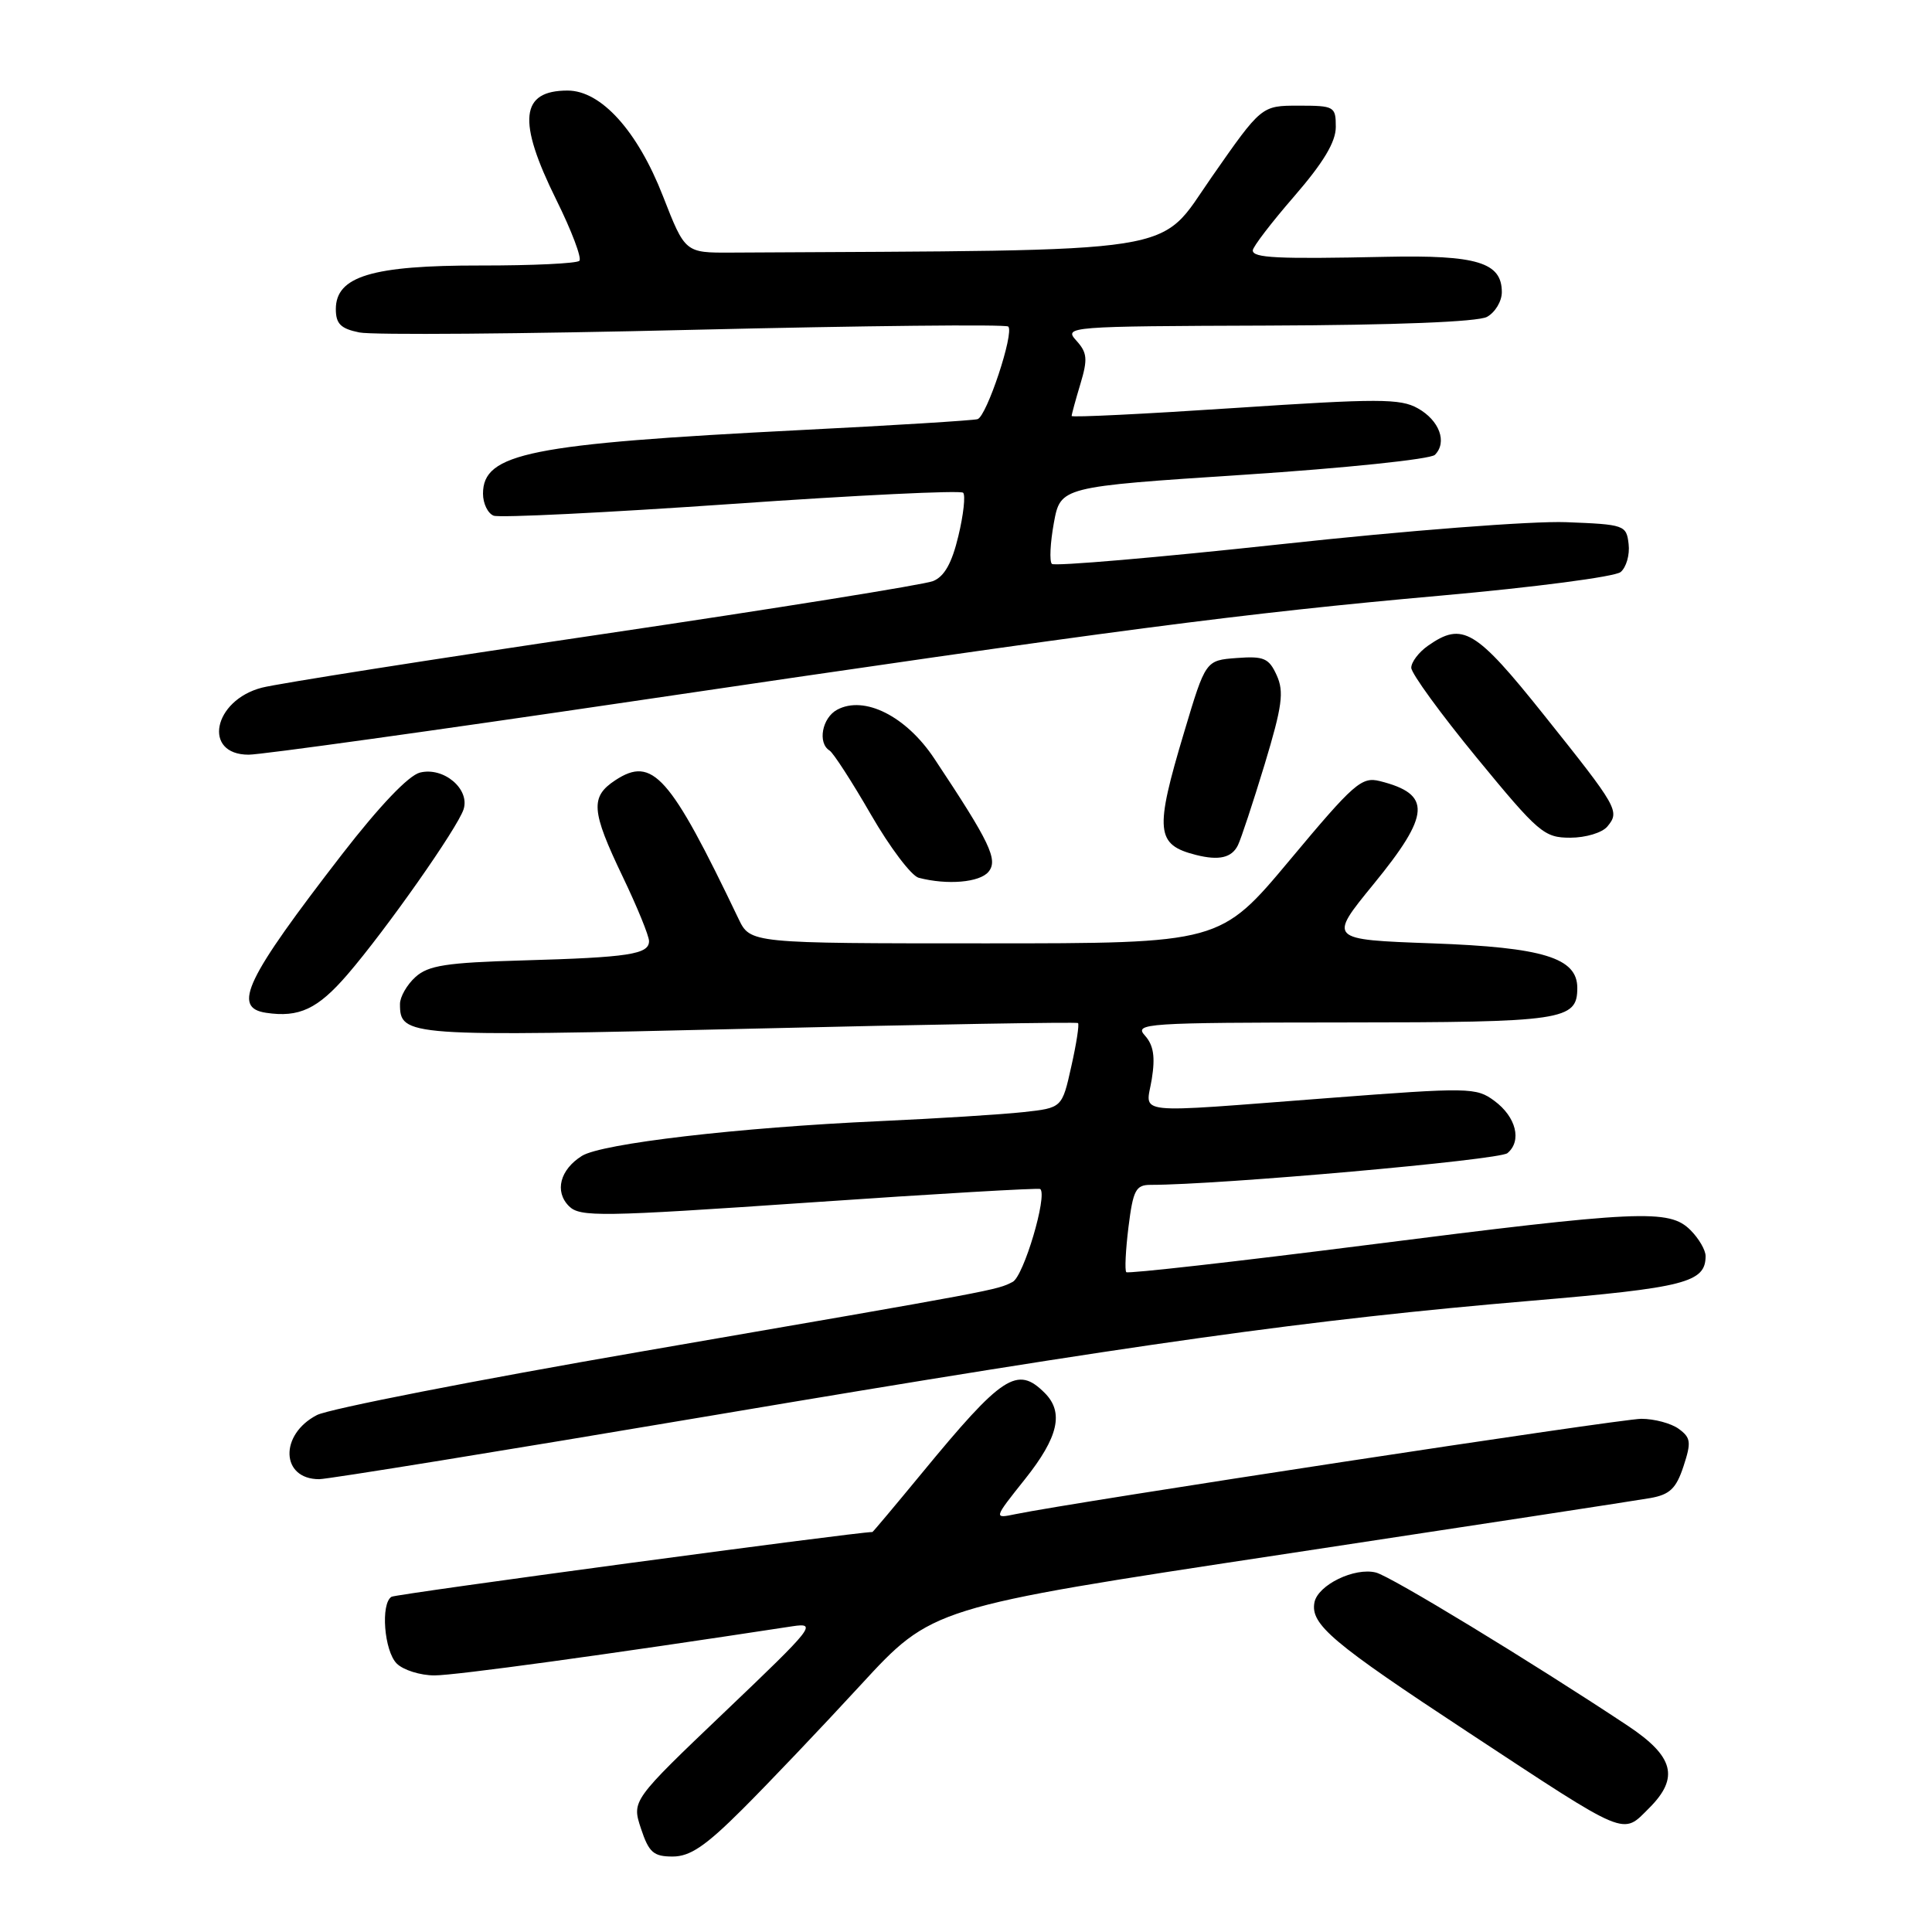 <?xml version="1.0" encoding="UTF-8" standalone="no"?>
<!DOCTYPE svg PUBLIC "-//W3C//DTD SVG 1.1//EN" "http://www.w3.org/Graphics/SVG/1.1/DTD/svg11.dtd" >
<svg xmlns="http://www.w3.org/2000/svg" xmlns:xlink="http://www.w3.org/1999/xlink" version="1.1" viewBox="0 0 256 256">
 <g >
 <path fill="currentColor"
d=" M 98.36 239.75 C 101.81 236.31 108.87 228.89 114.06 223.25 C 123.50 213.00 123.50 213.00 169.50 206.03 C 194.80 202.20 216.93 198.81 218.68 198.50 C 221.26 198.04 222.10 197.24 223.07 194.30 C 224.12 191.10 224.05 190.51 222.44 189.33 C 221.44 188.60 219.21 188.00 217.48 188.00 C 214.73 188.00 142.30 199.04 134.57 200.63 C 131.64 201.24 131.64 201.24 135.82 195.99 C 140.25 190.43 141.00 187.14 138.43 184.57 C 134.79 180.93 132.84 182.21 122.11 195.25 C 118.60 199.51 115.67 203.00 115.60 203.00 C 113.43 203.00 52.48 211.21 51.88 211.58 C 50.41 212.48 50.90 218.76 52.57 220.43 C 53.44 221.29 55.69 222.00 57.57 222.00 C 60.34 222.00 80.41 219.25 105.00 215.49 C 108.31 214.99 107.83 215.59 96.10 226.77 C 83.71 238.59 83.71 238.59 84.93 242.29 C 85.98 245.46 86.59 246.00 89.13 246.00 C 91.44 246.00 93.49 244.61 98.36 239.75 Z  M 218.55 239.55 C 222.54 235.55 221.80 232.73 215.69 228.67 C 202.89 220.18 184.32 208.88 182.32 208.37 C 179.48 207.65 174.62 210.02 174.17 212.33 C 173.62 215.24 176.48 217.66 194.50 229.51 C 215.95 243.62 214.90 243.19 218.55 239.55 Z  M 94.42 187.55 C 151.05 177.99 173.60 174.84 202.86 172.36 C 223.30 170.63 226.00 169.94 226.00 166.43 C 226.00 165.64 225.10 164.10 224.00 163.00 C 221.18 160.18 217.36 160.36 180.98 164.99 C 163.74 167.18 149.46 168.79 149.24 168.57 C 149.02 168.35 149.15 165.66 149.53 162.58 C 150.14 157.69 150.50 157.00 152.46 157.00 C 161.59 157.00 198.64 153.71 199.74 152.80 C 201.69 151.18 200.90 147.99 198.00 145.86 C 195.61 144.09 194.68 144.07 176.00 145.50 C 149.43 147.52 151.85 147.79 152.62 142.97 C 153.09 140.03 152.85 138.49 151.71 137.22 C 150.24 135.60 151.70 135.50 177.94 135.48 C 207.21 135.47 209.00 135.20 209.00 130.90 C 209.00 126.92 204.48 125.53 189.80 125.00 C 176.00 124.50 176.00 124.50 182.00 117.16 C 189.57 107.90 189.73 105.23 182.84 103.50 C 180.42 102.89 179.40 103.79 170.94 113.92 C 161.68 125.00 161.68 125.00 130.55 125.00 C 99.42 125.00 99.42 125.00 97.86 121.75 C 88.76 102.73 86.47 100.15 81.54 103.38 C 78.19 105.58 78.33 107.43 82.50 116.14 C 84.43 120.16 86.00 124.01 86.00 124.70 C 86.00 126.45 83.34 126.86 69.30 127.26 C 59.14 127.55 56.75 127.92 55.05 129.46 C 53.92 130.48 53.00 132.09 53.00 133.03 C 53.00 137.34 53.77 137.39 99.31 136.31 C 123.06 135.74 142.65 135.41 142.84 135.56 C 143.03 135.72 142.63 138.31 141.95 141.32 C 140.73 146.80 140.73 146.80 135.61 147.36 C 132.80 147.67 124.20 148.21 116.50 148.56 C 97.86 149.40 79.74 151.52 77.11 153.16 C 74.20 154.98 73.45 157.88 75.39 159.82 C 76.85 161.28 79.53 161.24 107.24 159.34 C 123.88 158.19 137.65 157.39 137.84 157.55 C 138.82 158.40 135.64 169.12 134.18 169.86 C 132.02 170.96 132.58 170.86 85.18 179.05 C 63.01 182.88 43.57 186.69 42.00 187.50 C 37.00 190.08 37.20 196.00 42.29 196.00 C 43.42 196.00 66.88 192.20 94.42 187.55 Z  M 46.04 129.13 C 51.16 123.19 60.65 109.68 61.43 107.23 C 62.28 104.54 58.78 101.59 55.65 102.37 C 54.13 102.75 50.30 106.78 45.36 113.15 C 32.54 129.74 30.72 133.52 35.25 134.20 C 39.64 134.86 42.10 133.70 46.04 129.13 Z  M 130.98 115.52 C 132.29 113.94 131.18 111.62 123.79 100.50 C 120.07 94.90 114.53 92.11 110.93 94.04 C 108.93 95.11 108.31 98.45 109.92 99.45 C 110.42 99.76 112.89 103.58 115.40 107.93 C 117.91 112.28 120.76 116.05 121.73 116.31 C 125.53 117.30 129.81 116.93 130.98 115.52 Z  M 164.03 112.00 C 164.44 111.17 166.03 106.35 167.57 101.29 C 169.91 93.55 170.16 91.66 169.17 89.48 C 168.14 87.21 167.48 86.92 163.87 87.19 C 159.75 87.50 159.75 87.50 156.91 97.00 C 152.97 110.14 153.15 111.94 158.50 113.29 C 161.53 114.05 163.21 113.66 164.03 112.00 Z  M 212.99 109.51 C 214.66 107.49 214.40 107.03 204.59 94.75 C 195.51 83.38 193.79 82.36 189.22 85.56 C 188.00 86.41 187.00 87.73 187.00 88.48 C 187.00 89.23 190.91 94.60 195.69 100.42 C 203.87 110.37 204.60 111.00 208.07 111.00 C 210.11 111.00 212.31 110.34 212.99 109.51 Z  M 83.73 92.94 C 148.09 83.43 164.59 81.27 190.94 78.92 C 203.29 77.82 214.00 76.42 214.74 75.80 C 215.49 75.18 215.97 73.51 215.80 72.09 C 215.51 69.58 215.27 69.49 207.50 69.19 C 203.03 69.02 186.38 70.30 169.75 72.11 C 153.39 73.88 139.72 75.05 139.38 74.72 C 139.04 74.38 139.16 71.94 139.64 69.30 C 140.52 64.50 140.52 64.50 164.80 62.91 C 178.21 62.03 189.55 60.85 190.13 60.27 C 191.80 58.60 190.73 55.70 187.86 54.10 C 185.55 52.80 182.62 52.80 163.62 54.06 C 151.73 54.85 142.00 55.33 142.00 55.12 C 142.00 54.90 142.52 52.99 143.16 50.87 C 144.15 47.57 144.07 46.73 142.61 45.12 C 140.94 43.28 141.53 43.23 167.98 43.14 C 184.89 43.08 195.79 42.65 197.03 41.99 C 198.11 41.40 199.00 39.93 199.00 38.71 C 199.00 34.77 195.72 33.77 183.60 34.03 C 169.21 34.34 166.00 34.18 166.00 33.18 C 166.00 32.72 168.47 29.49 171.50 26.00 C 175.37 21.53 177.00 18.81 177.00 16.82 C 177.00 14.11 176.81 14.00 172.07 14.00 C 167.15 14.00 167.15 14.00 160.53 23.50 C 153.31 33.85 157.85 33.13 96.89 33.47 C 90.78 33.50 90.78 33.50 87.85 26.00 C 84.48 17.35 79.65 12.00 75.21 12.00 C 68.94 12.00 68.52 15.98 73.70 26.45 C 75.74 30.56 77.12 34.22 76.77 34.56 C 76.42 34.91 70.52 35.19 63.66 35.18 C 49.31 35.16 44.50 36.61 44.50 40.96 C 44.50 42.91 45.15 43.55 47.61 44.05 C 49.33 44.41 69.25 44.25 91.89 43.70 C 114.52 43.16 133.30 42.96 133.60 43.27 C 134.42 44.09 130.74 55.18 129.53 55.54 C 128.96 55.71 118.38 56.37 106.00 56.99 C 70.16 58.81 64.00 60.05 64.00 65.42 C 64.00 66.72 64.64 68.03 65.41 68.33 C 66.19 68.63 80.37 67.93 96.92 66.78 C 113.47 65.62 127.29 64.95 127.62 65.29 C 127.95 65.62 127.67 68.20 126.99 71.02 C 126.13 74.63 125.13 76.40 123.63 77.00 C 122.46 77.47 102.83 80.62 80.00 84.00 C 57.17 87.37 36.79 90.58 34.70 91.12 C 28.24 92.80 26.81 100.00 32.95 100.00 C 34.61 100.00 57.46 96.82 83.73 92.94 Z "/>
</g>
</svg>